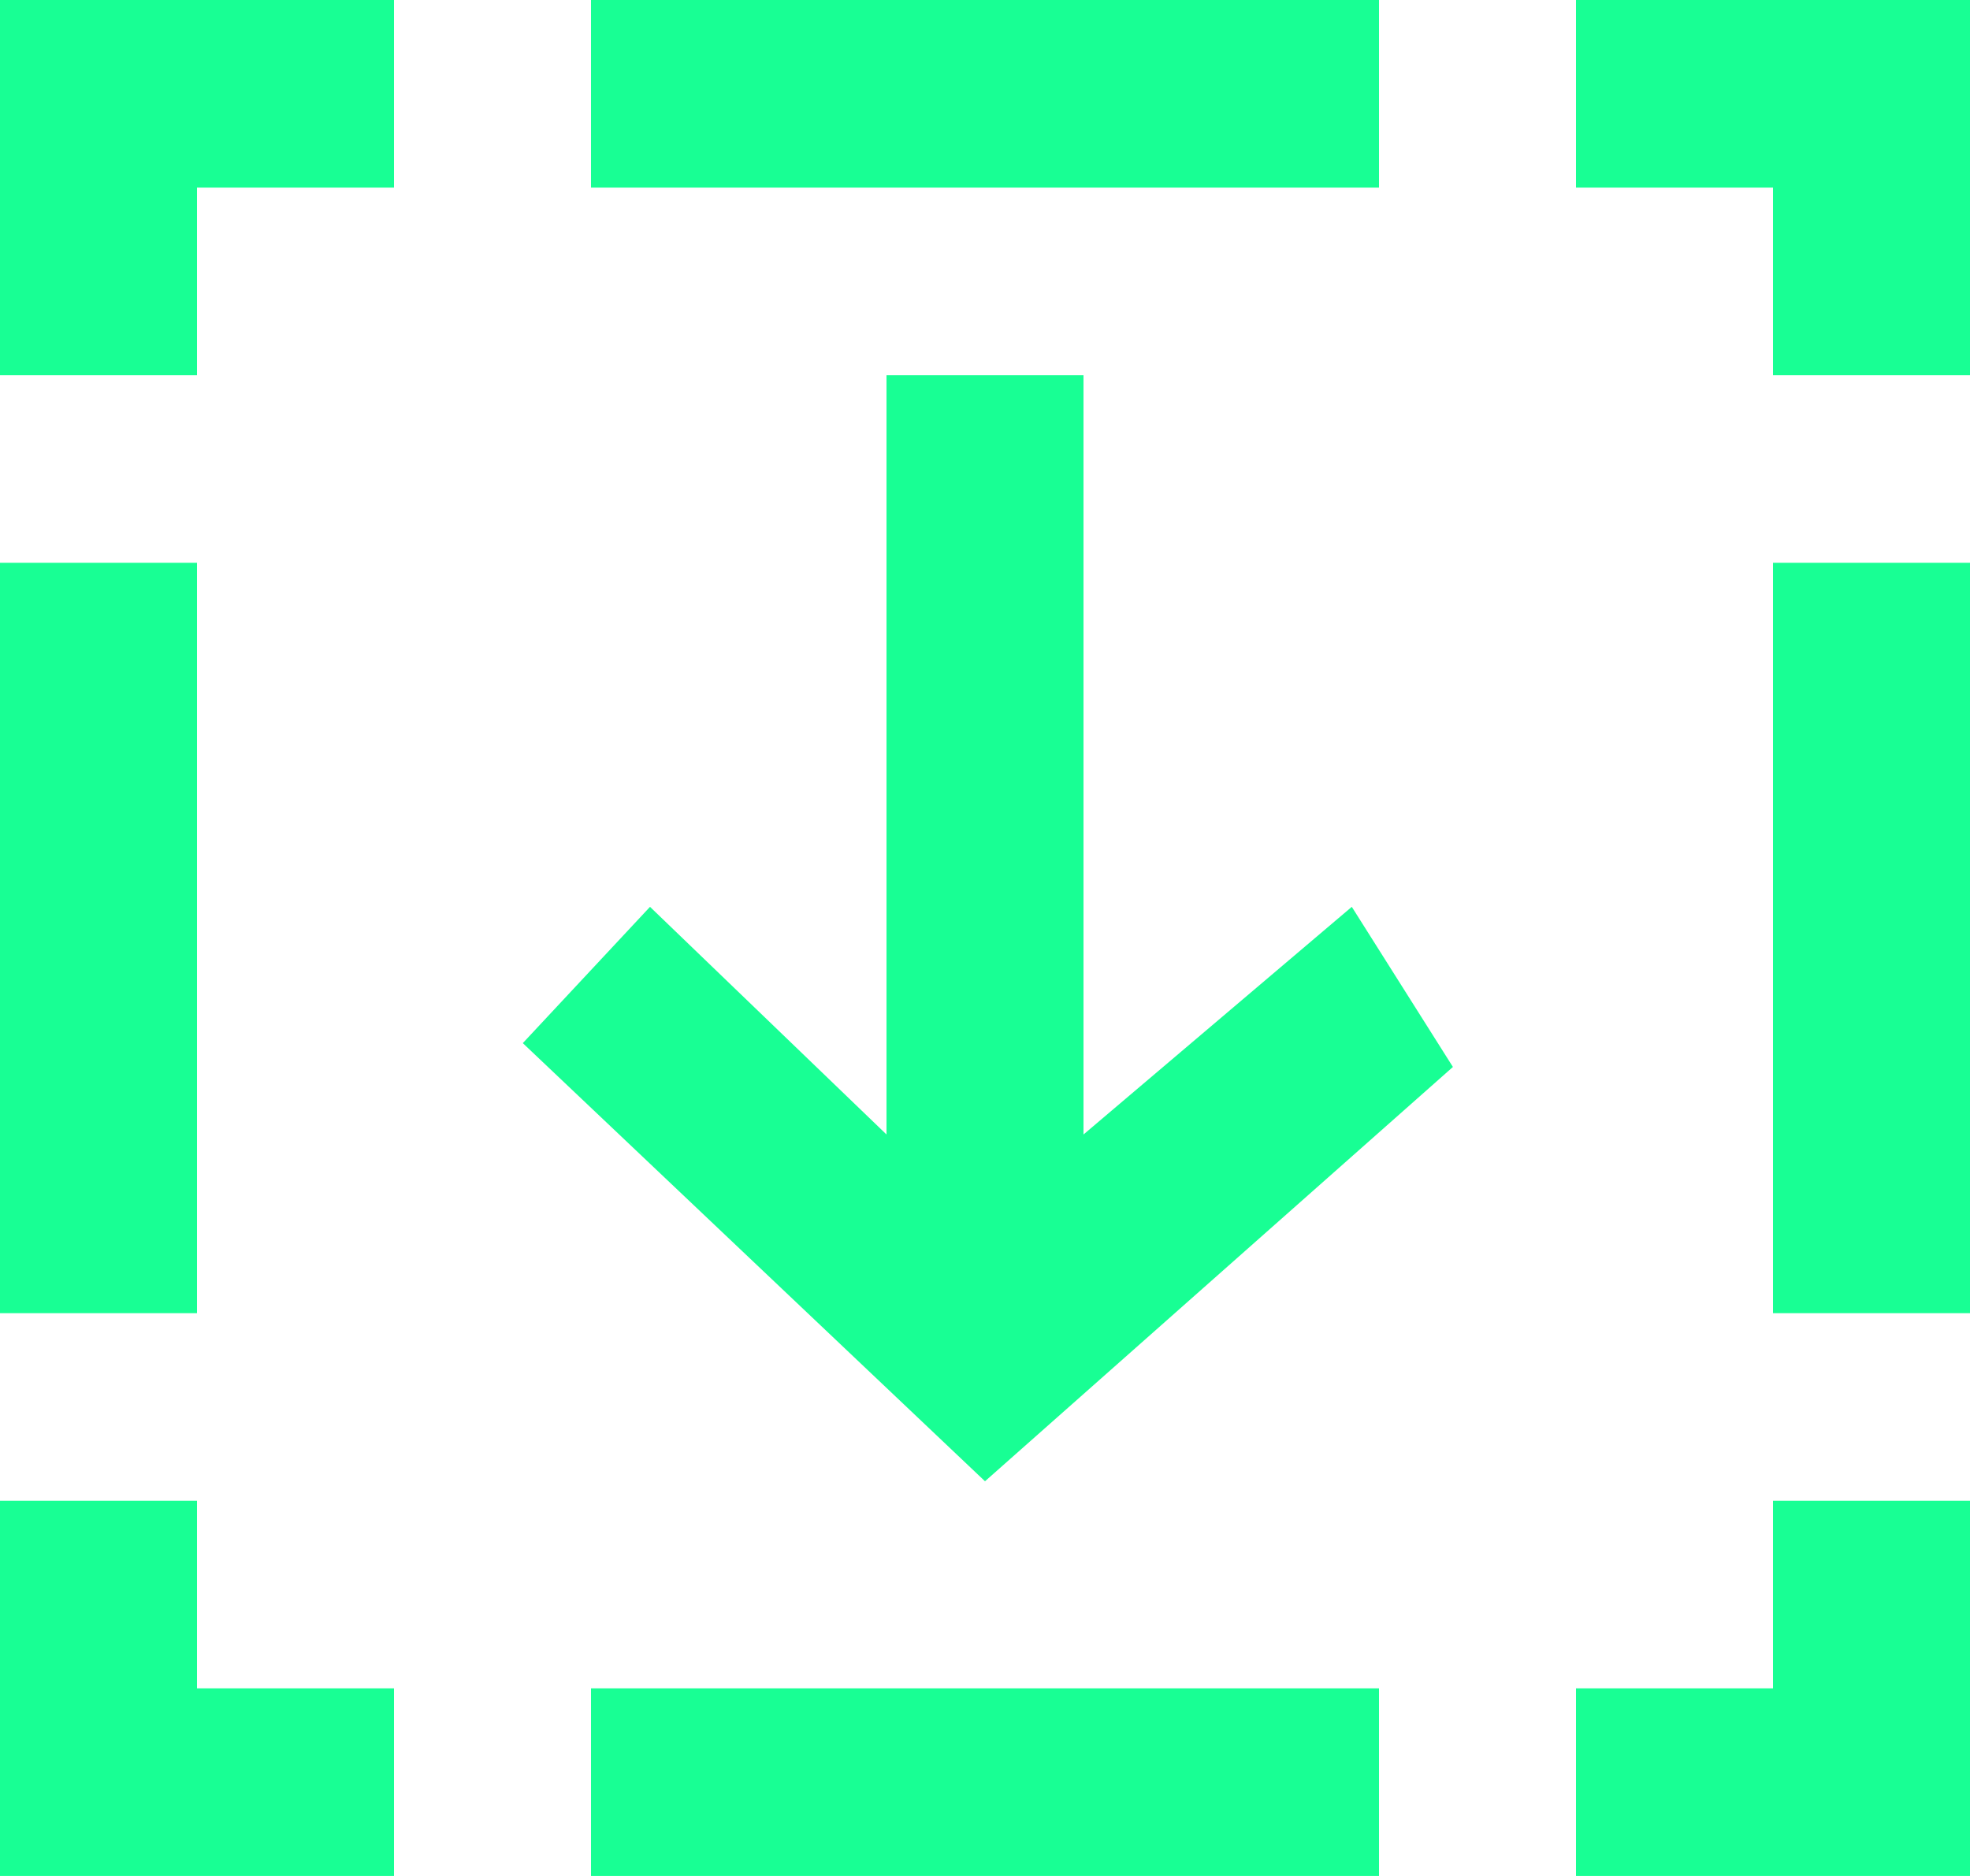 <?xml version="1.0" encoding="UTF-8" standalone="no"?>
<svg width="21px" height="20px" viewBox="0 0 21 20" version="1.1" xmlns="http://www.w3.org/2000/svg" xmlns:xlink="http://www.w3.org/1999/xlink">
    <!-- Generator: Sketch 3.8.1 (29687) - http://www.bohemiancoding.com/sketch -->
    <title>download [#1457]</title>
    <desc>Created with Sketch.</desc>
    <defs></defs>
    <g id="Page-1" stroke="none" stroke-width="1" fill="none" fill-rule="evenodd">
        <g id="Dribbble-Dark-Preview" transform="translate(-179, -480)" fill="#18FF94">
            <g id="icons" transform="translate(56, 160)">
                <path d="M134.55,332.095 L134.55,324 L132.45,324 L132.45,332.095 L129.929,329.668 L128.573,331.121 L133.5,335.792 L138.488,331.375 L137.41,329.668 L134.55,332.095 Z M141.9,334 L144,334 L144,326 L141.9,326 L141.9,334 Z M141.9,338 L139.8,338 L139.8,340 L144,340 L144,336 L141.9,336 L141.9,338 Z M139.8,320 L139.8,322 L141.9,322 L141.9,324 L144,324 L144,320 L139.8,320 Z M123,334 L125.1,334 L125.1,326 L123,326 L123,334 Z M125.1,336 L123,336 L123,340 L127.2,340 L127.2,338 L125.1,338 L125.1,336 Z M123,320 L123,324 L125.1,324 L125.1,322 L127.2,322 L127.2,320 L123,320 Z M129.3,340 L137.7,340 L137.7,338 L129.3,338 L129.3,340 Z M129.3,322 L137.7,322 L137.7,320 L129.3,320 L129.3,322 Z" id="download-[#1457]"></path>
            </g>
        </g>
    </g>
</svg>